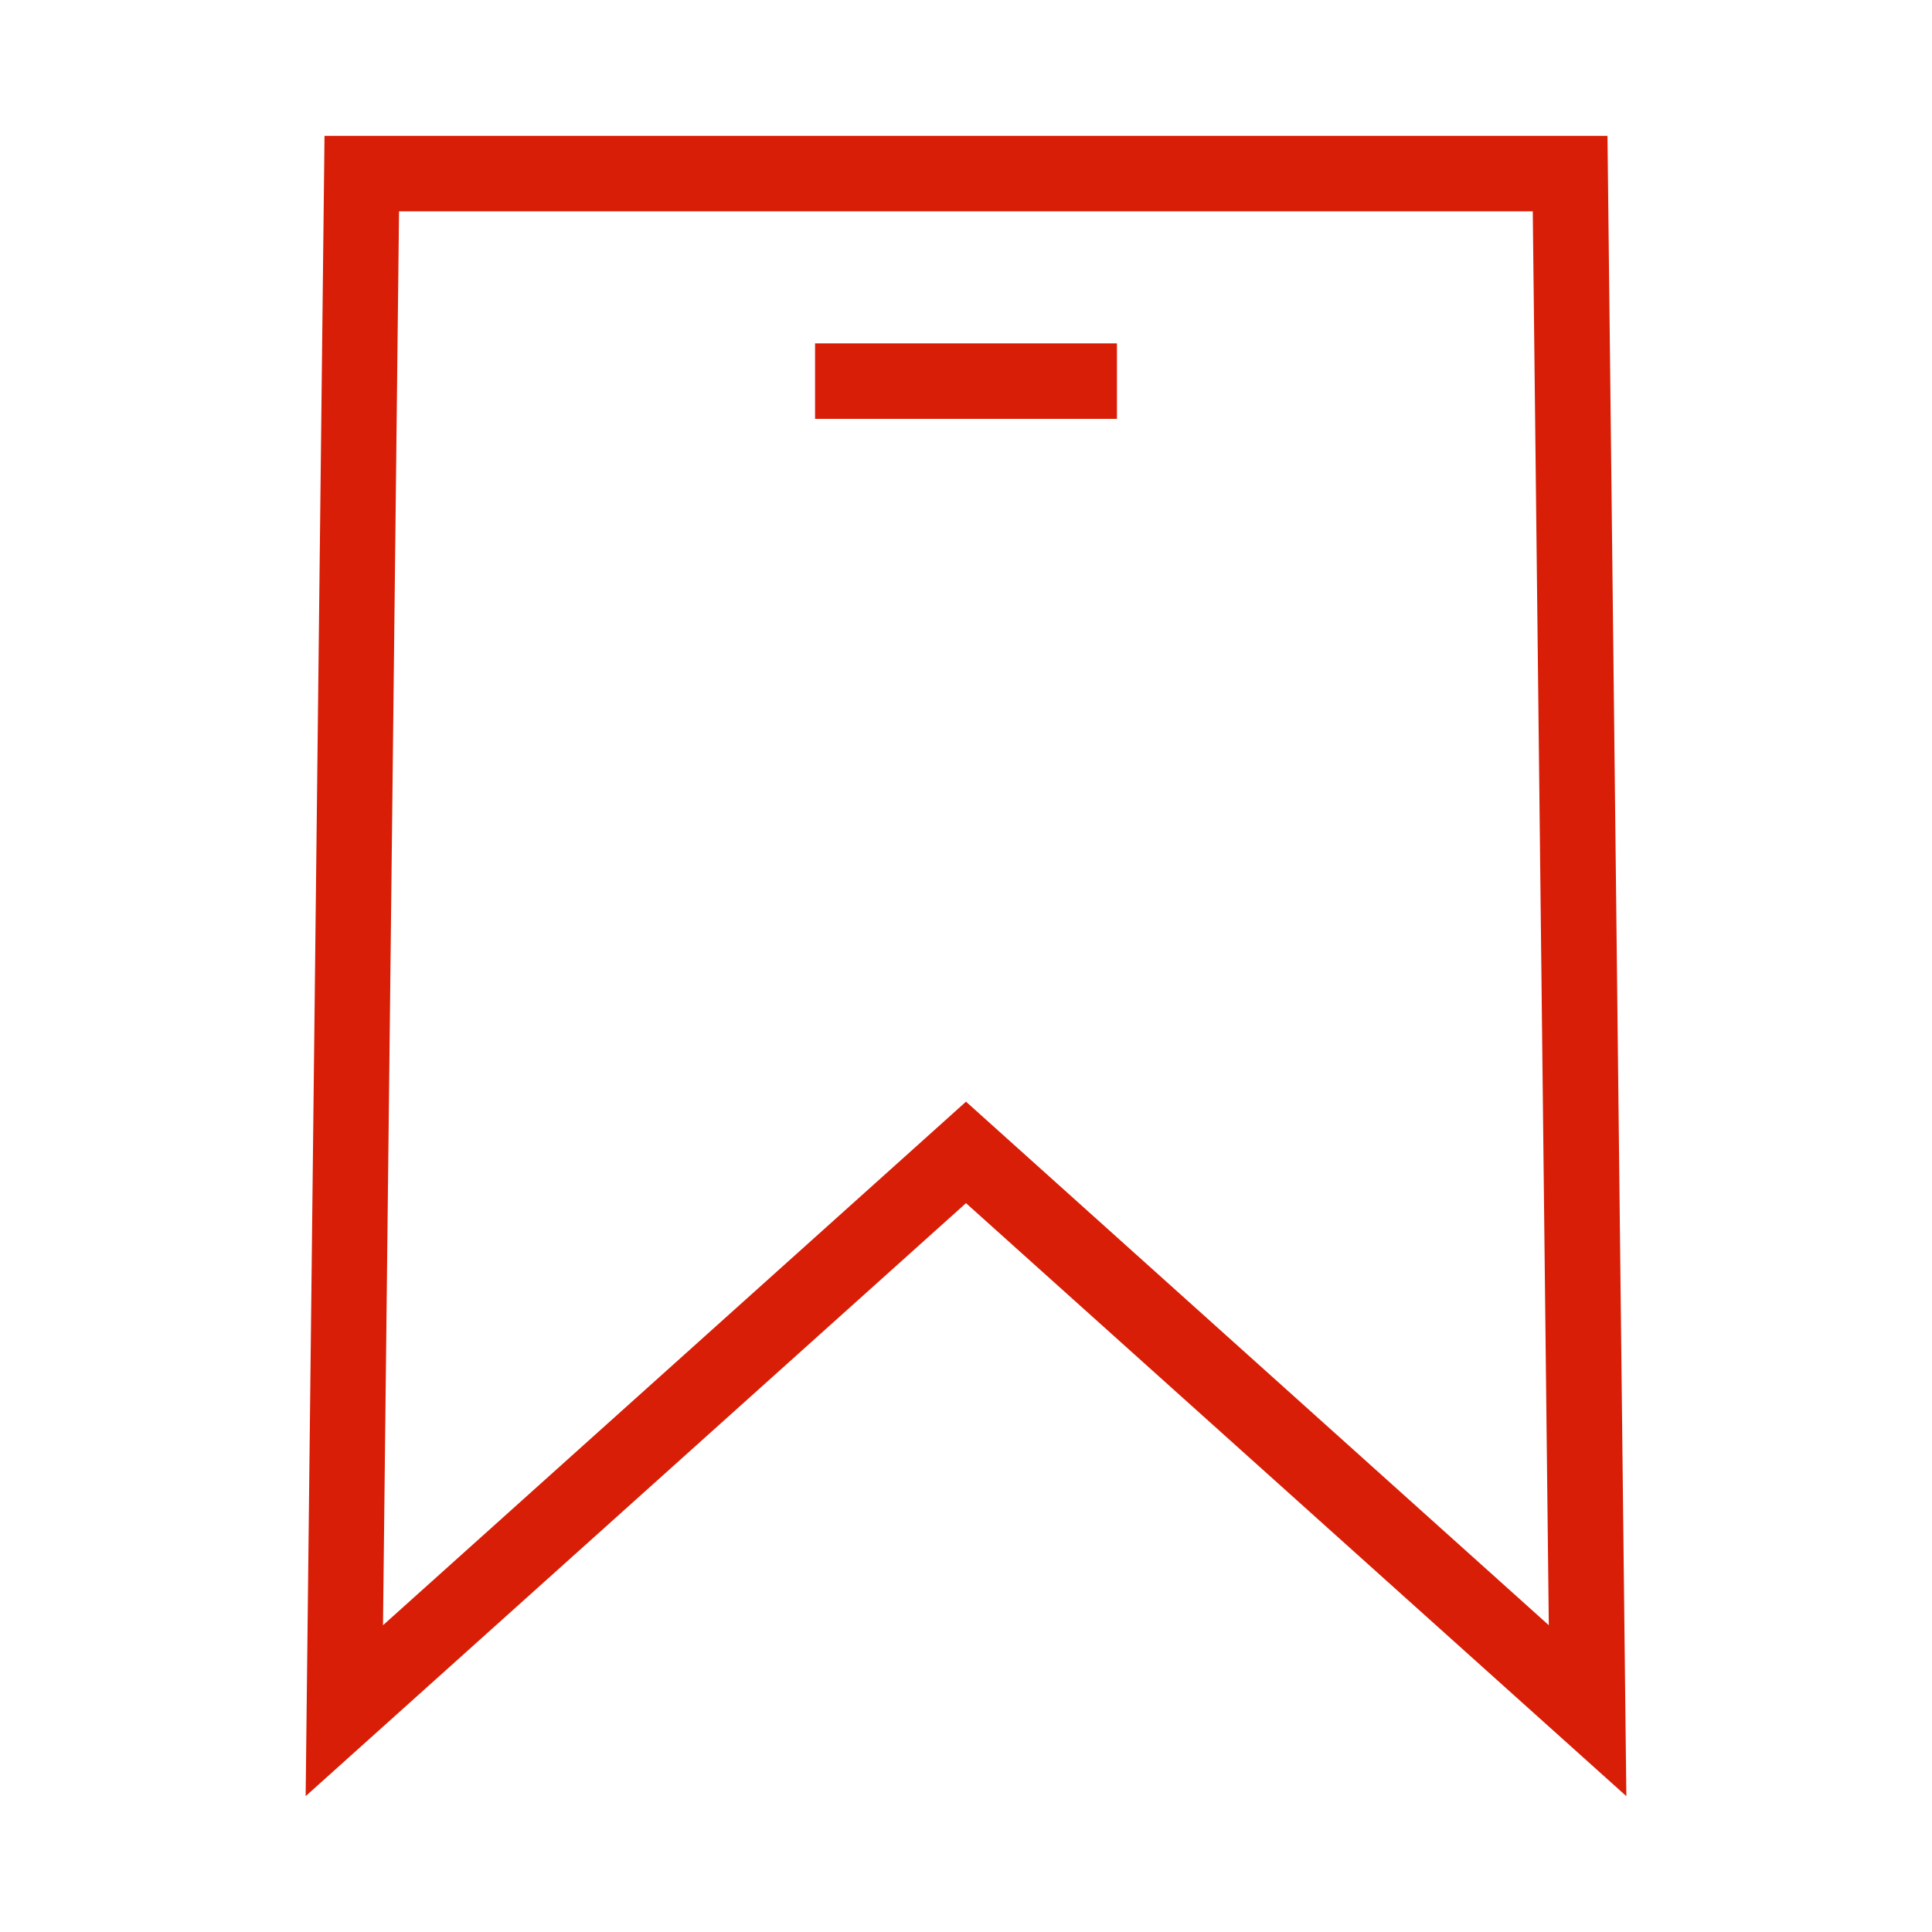 <?xml version="1.0" standalone="no"?><!DOCTYPE svg PUBLIC "-//W3C//DTD SVG 1.1//EN" "http://www.w3.org/Graphics/SVG/1.1/DTD/svg11.dtd"><svg t="1546417356648" class="icon" style="" viewBox="0 0 1024 1024" version="1.1" xmlns="http://www.w3.org/2000/svg" p-id="2054" xmlns:xlink="http://www.w3.org/1999/xlink" width="26" height="26"><defs><style type="text/css"></style></defs><path d="M852 72H172l-10 880 350-314.3L862 952 852 72zM538.7 607.9l-26.7-24-26.7 24L203 861.4l8.5-749.4h600.9l8.5 749.4-282.2-253.5zM432 182h160v40H432v-40z" fill="#d81e06" p-id="2055"></path></svg>